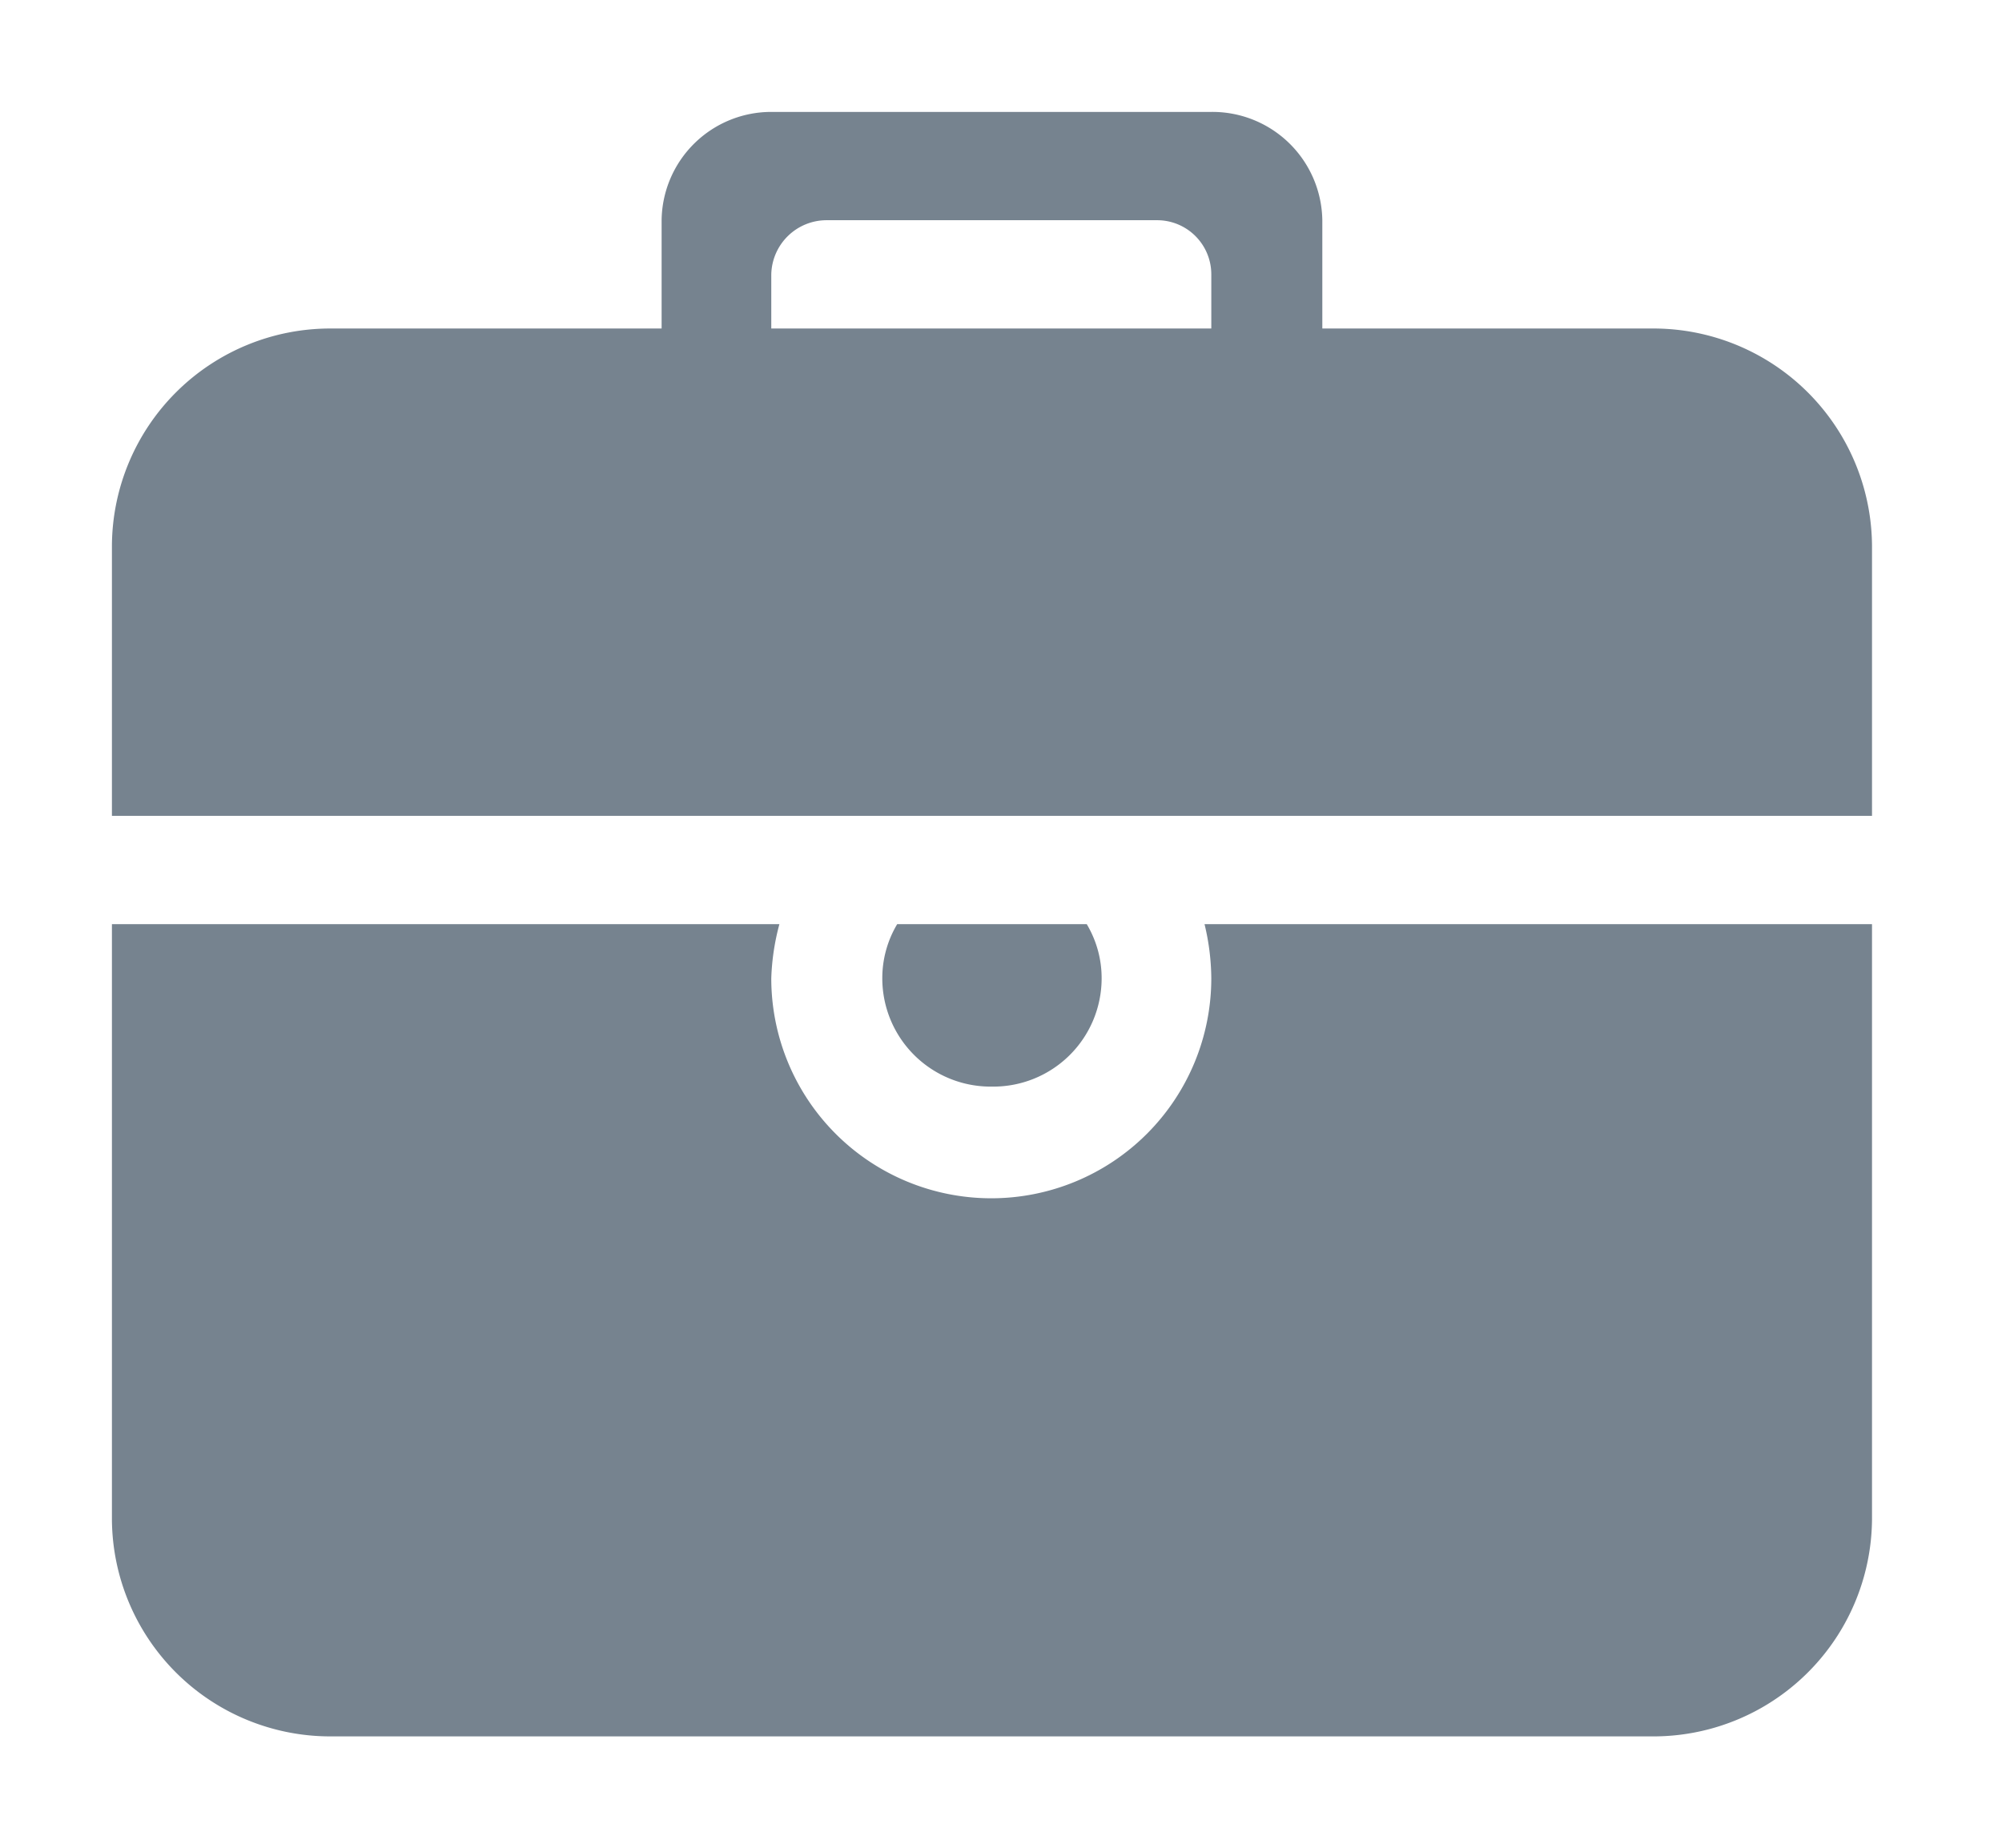 <?xml version="1.0" standalone="no"?><!DOCTYPE svg PUBLIC "-//W3C//DTD SVG 1.1//EN" "http://www.w3.org/Graphics/SVG/1.1/DTD/svg11.dtd"><svg t="1512528941134" class="icon" style="" viewBox="0 0 1109 1024" version="1.1" xmlns="http://www.w3.org/2000/svg" p-id="3965" xmlns:xlink="http://www.w3.org/1999/xlink" width="216.602" height="200"><defs><style type="text/css"></style></defs><path d="M914.742 182.002H732.494V122.002a60.899 60.899 0 0 0-61.499-59.999H427.247a60.749 60.749 0 0 0-60.749 59.999v59.999H183.499A120.974 120.974 0 0 0 62 302.001v149.999h974.991v-149.999a121.124 121.124 0 0 0-122.249-119.999z m-243.748 0H427.247v-30a30.675 30.675 0 0 1 30.75-30h182.998a30 30 0 0 1 30 30v30zM549.496 601.998a59.999 59.999 0 0 0 60.749-59.999 58.274 58.274 0 0 0-8.25-30H496.996a58.274 58.274 0 0 0-8.25 30 59.999 59.999 0 0 0 60.749 59.999zM667.244 511.999a130.349 130.349 0 0 1 3.75 30 121.874 121.874 0 0 1-243.748 0 130.499 130.499 0 0 1 4.5-30H62v329.997A120.974 120.974 0 0 0 183.499 961.995h731.243A121.124 121.124 0 0 0 1036.991 841.996V511.999H667.244z" fill="#76838f" p-id="3966"></path></svg>